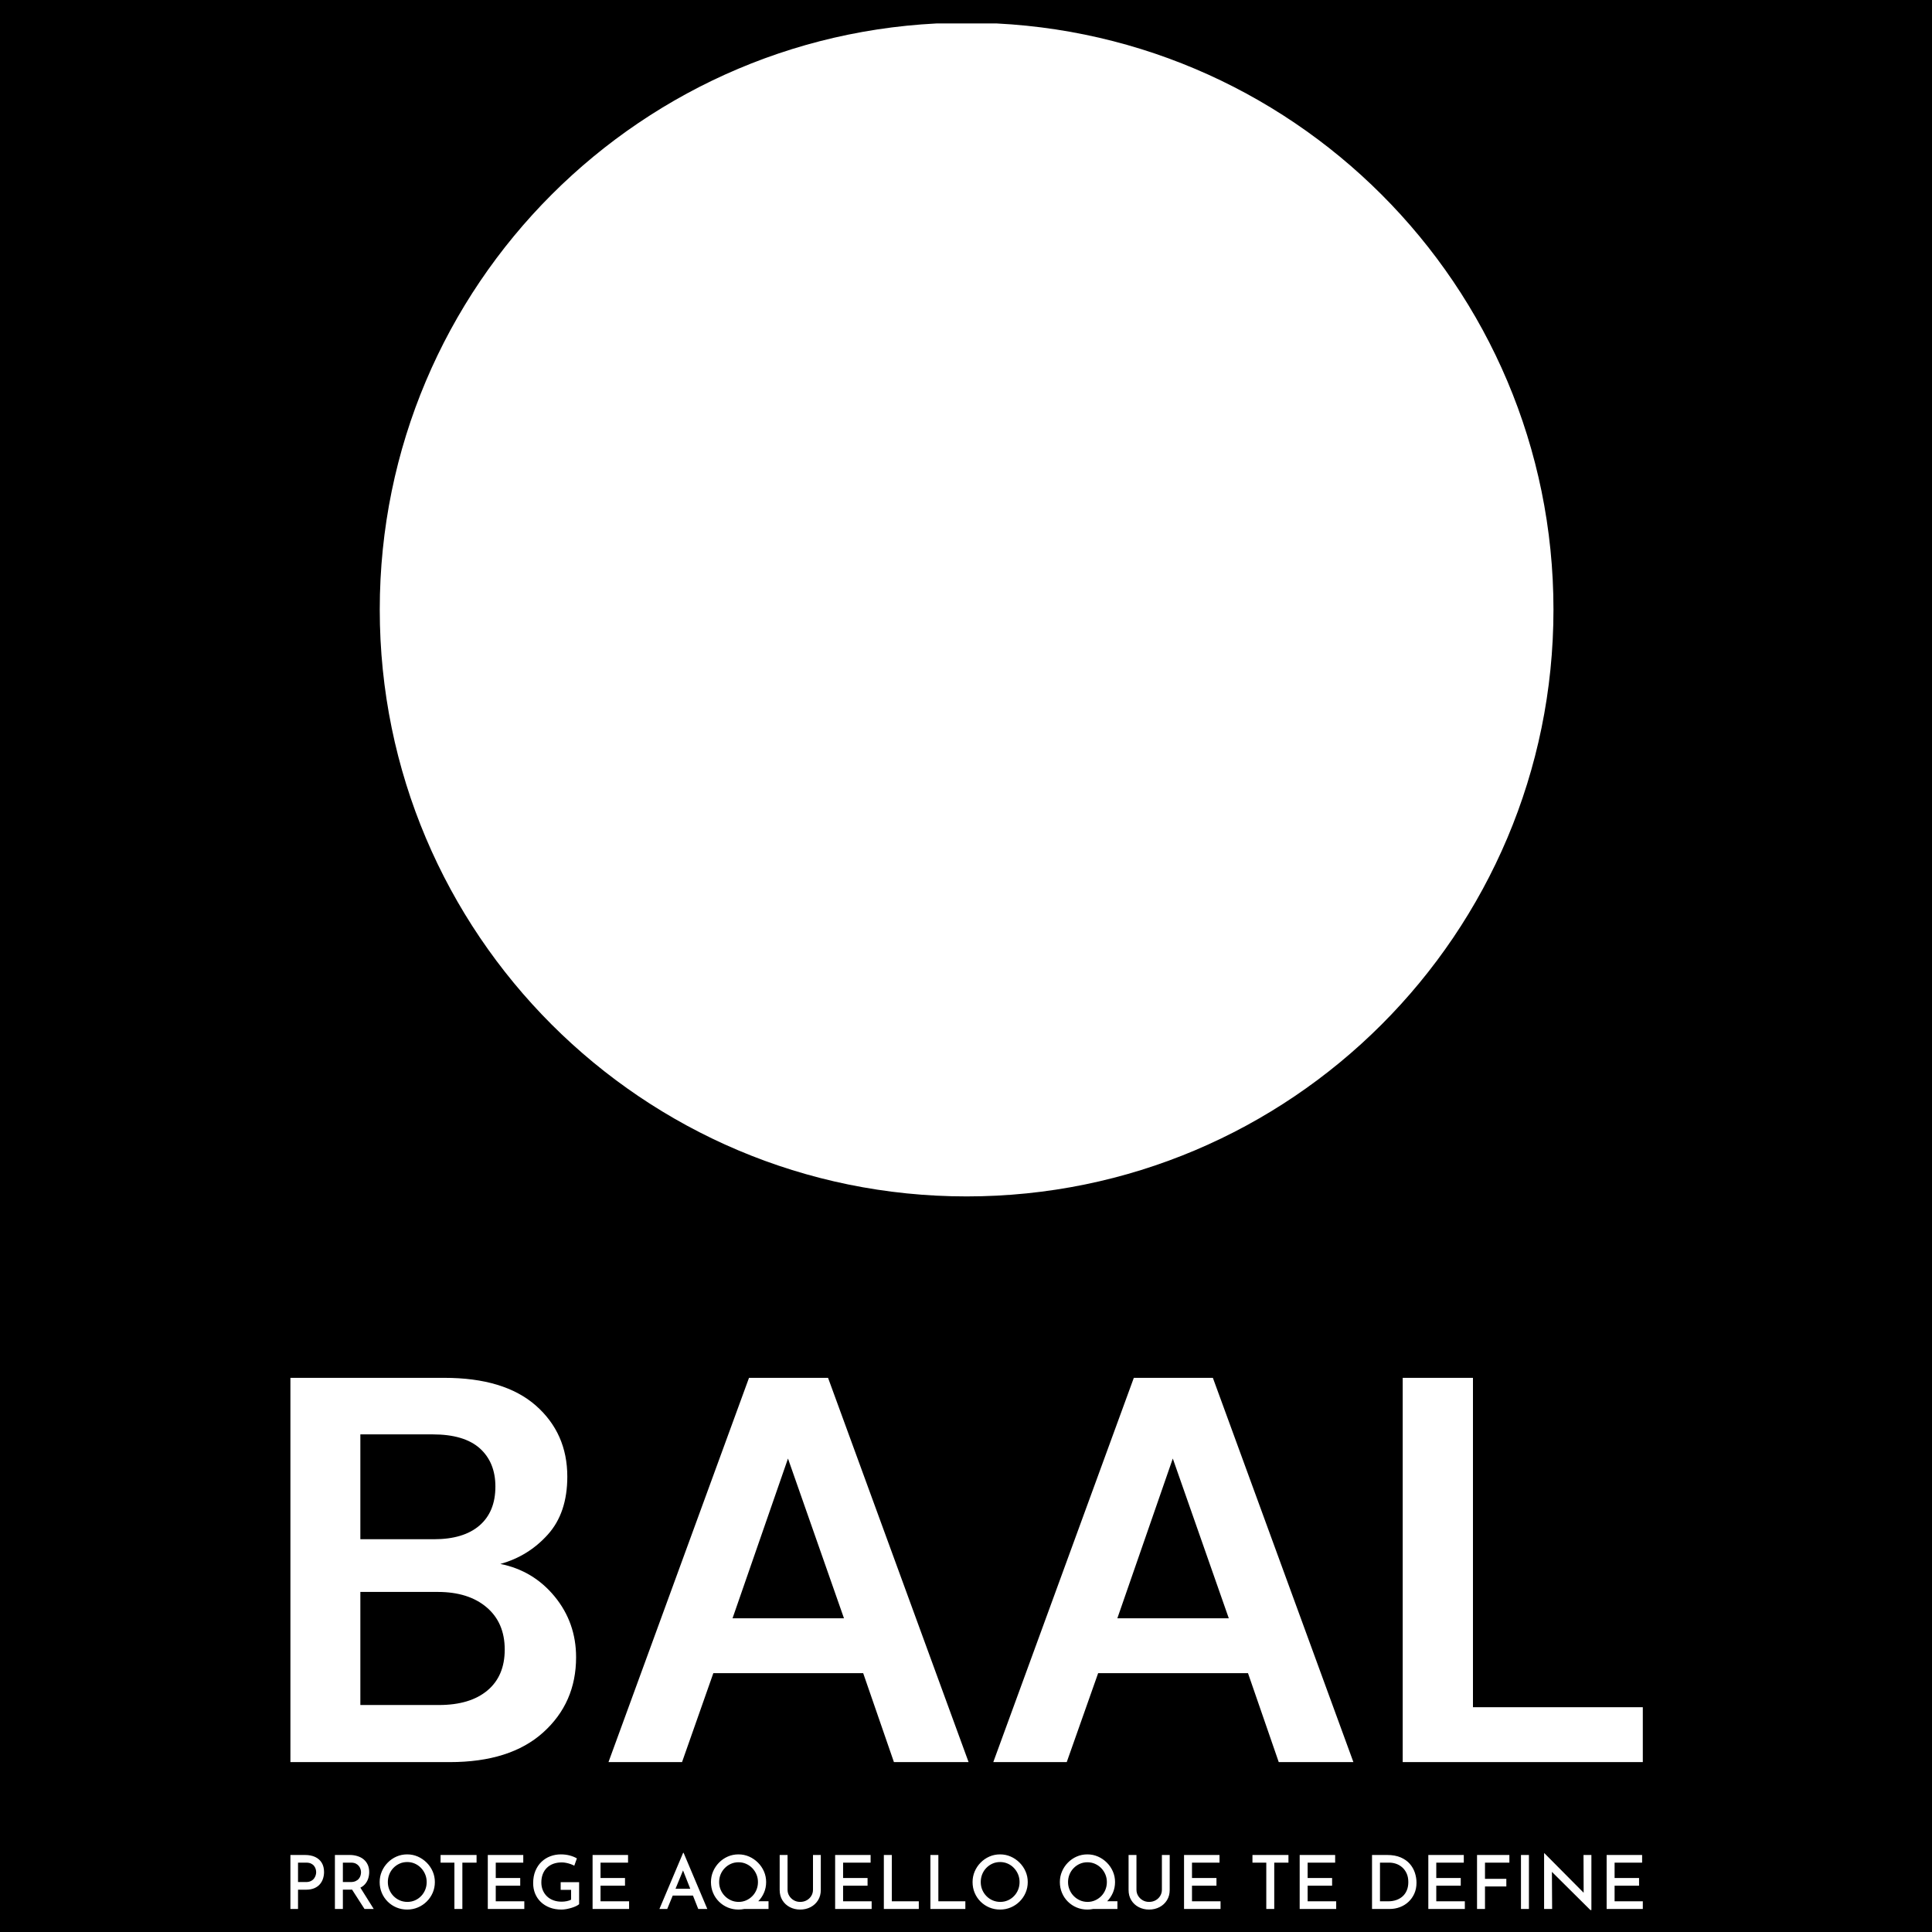 <svg xmlns="http://www.w3.org/2000/svg" version="1.1" xmlns:xlink="http://www.w3.org/1999/xlink" xmlns:svgjs="http://svgjs.dev/svgjs" width="1000" height="1000" viewBox="0 0 1000 1000"><rect width="1000" height="1000" fill="#000000"></rect><g transform="matrix(0.7,0,0,0.7,150.316,12.145)"><svg viewBox="0 0 177 247" data-background-color="#d2d6dc" preserveAspectRatio="xMidYMid meet" height="1395" width="1000" xmlns="http://www.w3.org/2000/svg" xmlns:xlink="http://www.w3.org/1999/xlink"><defs></defs><g id="tight-bounds" transform="matrix(1,0,0,1,-0.08,-0.1)"><svg viewBox="0 0 177.16 247.2" height="247.2" width="177.16"><g><svg viewBox="0 0 395.52 551.888" height="247.2" width="177.16"><g transform="matrix(1,0,0,1,0,396.1)"><svg viewBox="0 0 395.52 155.788" height="155.788" width="395.52"><g><svg viewBox="0 0 395.52 155.788" height="155.788" width="395.52"><g><svg viewBox="0 0 395.52 112.318" height="112.318" width="395.52"><g transform="matrix(1,0,0,1,0,0)"><svg width="395.52" viewBox="3.4 -35 123.24 35" height="112.318" data-palette-color="#636365"><path d="M17.95 0L3.4 0 3.4-35 17.45-35Q22.9-35 25.78-32.48 28.65-29.95 28.65-26L28.65-26Q28.65-22.7 26.88-20.73 25.1-18.75 22.55-18.05L22.55-18.05Q25.55-17.45 27.5-15.08 29.45-12.7 29.45-9.55L29.45-9.55Q29.45-5.4 26.45-2.7 23.45 0 17.95 0L17.95 0ZM9.8-29.85L9.8-20.3 16.5-20.3Q19.2-20.3 20.65-21.55 22.1-22.8 22.1-25.1L22.1-25.1Q22.1-27.3 20.68-28.58 19.25-29.85 16.4-29.85L16.4-29.85 9.8-29.85ZM9.8-15.5L9.8-5.2 16.95-5.2Q19.8-5.2 21.38-6.53 22.95-7.85 22.95-10.25L22.95-10.25Q22.95-12.7 21.3-14.1 19.65-15.5 16.85-15.5L16.85-15.5 9.8-15.5ZM39.1 0L32.4 0 45.2-35 52.4-35 65.2 0 58.4 0 55.6-8.1 41.95-8.1 39.1 0ZM48.75-27.65L43.7-13.1 53.85-13.1 48.75-27.65ZM74.14 0L67.45 0 80.25-35 87.45-35 100.25 0 93.45 0 90.65-8.1 77-8.1 74.14 0ZM83.8-27.65L78.75-13.1 88.9-13.1 83.8-27.65ZM126.64 0L104.74 0 104.74-35 111.14-35 111.14-5 126.64-5 126.64 0Z" opacity="1" transform="matrix(1,0,0,1,0,0)" fill="#ffffff" class="undefined-text-0" data-fill-palette-color="primary" id="text-0"></path></svg></g></svg></g><g transform="matrix(1,0,0,1,0,138.834)"><svg viewBox="0 0 395.52 16.955" height="16.955" width="395.52"><g transform="matrix(1,0,0,1,0,0)"><svg width="395.52" viewBox="5.1 -37.75 909.73 39" height="16.955" data-palette-color="#89939e"><path d="M5.1-36.3L15.1-36.3Q19.15-36.3 22.03-34.93 24.9-33.55 26.43-31 27.95-28.45 27.95-24.8L27.95-24.8Q27.95-22.65 27.3-20.55 26.65-18.45 25.23-16.73 23.8-15 21.45-13.98 19.1-12.95 15.75-12.95L15.75-12.95 10.45-12.95 10.45 0 5.1 0 5.1-36.3ZM10.45-18.1L15.75-18.1Q17.75-18.1 19.1-18.78 20.45-19.45 21.23-20.5 22-21.55 22.33-22.68 22.65-23.8 22.65-24.7L22.65-24.7Q22.65-25.7 22.33-26.83 22-27.95 21.25-28.93 20.5-29.9 19.2-30.53 17.9-31.15 15.95-31.15L15.95-31.15 10.45-31.15 10.45-18.1ZM35.25-36.3L45.2-36.3Q48.05-36.3 50.47-35.52 52.9-34.75 54.62-33.3 56.35-31.85 57.32-29.73 58.3-27.6 58.3-24.8L58.3-24.8Q58.3-22.65 57.65-20.55 57-18.45 55.55-16.75 54.1-15.05 51.75-14.03 49.4-13 45.9-13L45.9-13 40.6-13 40.6 0 35.25 0 35.25-36.3ZM40.6-18.1L45.8-18.1Q47.85-18.1 49.22-18.75 50.6-19.4 51.37-20.38 52.15-21.35 52.47-22.48 52.8-23.6 52.8-24.65L52.8-24.65Q52.8-25.65 52.47-26.75 52.15-27.85 51.37-28.85 50.6-29.85 49.3-30.5 48-31.15 46.1-31.15L46.1-31.15 40.6-31.15 40.6-18.1ZM45.6-14.85L51.95-15 61.35 0 55.15 0 45.6-14.85ZM65.34-18.1L65.34-18.1Q65.34-21.85 66.77-25.2 68.2-28.55 70.75-31.15 73.3-33.75 76.65-35.23 80-36.7 83.84-36.7L83.84-36.7Q87.65-36.7 91-35.23 94.34-33.75 96.95-31.15 99.55-28.55 101-25.2 102.45-21.85 102.45-18.1L102.45-18.1Q102.45-14.25 101-10.9 99.55-7.55 96.97-5 94.4-2.45 91.02-1.03 87.65 0.4 83.84 0.4L83.84 0.4Q80 0.4 76.65-1 73.3-2.4 70.75-4.93 68.2-7.45 66.77-10.83 65.34-14.2 65.34-18.1ZM70.84-18.1L70.84-18.1Q70.84-15.3 71.87-12.88 72.9-10.45 74.7-8.63 76.5-6.8 78.87-5.78 81.25-4.75 84-4.75L84-4.75Q86.7-4.75 89.05-5.78 91.4-6.8 93.17-8.63 94.95-10.45 95.95-12.88 96.95-15.3 96.95-18.1L96.95-18.1Q96.95-20.9 95.92-23.33 94.9-25.75 93.12-27.6 91.34-29.45 88.97-30.5 86.59-31.55 83.9-31.55L83.9-31.55Q81.09-31.55 78.75-30.5 76.4-29.45 74.59-27.6 72.8-25.75 71.82-23.3 70.84-20.85 70.84-18.1ZM106.29-31.15L106.29-36.3 130.49-36.3 130.49-31.15 120.94-31.15 120.94 0 115.59 0 115.59-31.15 106.29-31.15ZM138.04 0L138.04-36.3 161.89-36.3 161.89-31.15 143.39-31.15 143.39-20.8 159.84-20.8 159.84-15.65 143.39-15.65 143.39-5.15 162.59-5.15 162.59 0 138.04 0ZM199.44-18L199.44-3.2Q198.69-2.55 197.34-1.9 195.99-1.25 194.31-0.75 192.64-0.25 190.89 0.08 189.14 0.4 187.59 0.4L187.59 0.4Q183.19 0.4 179.69-0.95 176.19-2.3 173.69-4.7 171.19-7.1 169.86-10.33 168.54-13.55 168.54-17.35L168.54-17.35Q168.54-22 170.04-25.6 171.54-29.2 174.11-31.68 176.69-34.15 180.06-35.43 183.44-36.7 187.14-36.7L187.14-36.7Q190.39-36.7 193.16-35.95 195.94-35.2 197.94-34L197.94-34 196.19-29.1Q195.19-29.65 193.71-30.18 192.24-30.7 190.69-31 189.14-31.3 187.84-31.3L187.84-31.3Q184.64-31.3 182.11-30.38 179.59-29.45 177.79-27.7 175.99-25.95 175.01-23.45 174.04-20.95 174.04-17.8L174.04-17.8Q174.04-14.95 175.04-12.58 176.04-10.2 177.84-8.47 179.64-6.75 182.14-5.83 184.64-4.9 187.69-4.9L187.69-4.9Q189.44-4.9 191.14-5.25 192.84-5.6 194.04-6.25L194.04-6.25 194.04-12.85 187.04-12.85 187.04-18 199.44-18ZM208.49 0L208.49-36.3 232.34-36.3 232.34-31.15 213.84-31.15 213.84-20.8 230.29-20.8 230.29-15.65 213.84-15.65 213.84-5.15 233.04-5.15 233.04 0 208.49 0ZM258.68 0L253.43 0 269.38-37.75 269.68-37.75 285.63 0 279.53 0 267.93-29.4 271.78-31.95 258.68 0ZM261.53-9L263.13-13.6 276.03-13.6 277.88-9 261.53-9ZM307.53 0L314.58-5.2 326.78-5.2 326.78 0 307.53 0ZM288.08-18.1L288.08-18.1Q288.08-21.85 289.5-25.2 290.93-28.55 293.48-31.15 296.03-33.75 299.38-35.23 302.73-36.7 306.58-36.7L306.58-36.7Q310.38-36.7 313.73-35.23 317.08-33.75 319.68-31.15 322.28-28.55 323.73-25.2 325.18-21.85 325.18-18.1L325.18-18.1Q325.18-14.25 323.73-10.9 322.28-7.55 319.7-5 317.13-2.45 313.75-1.03 310.38 0.4 306.58 0.4L306.58 0.4Q302.73 0.4 299.38-1 296.03-2.4 293.48-4.93 290.93-7.45 289.5-10.83 288.08-14.2 288.08-18.1ZM293.58-18.05L293.58-18.05Q293.58-15.35 294.6-12.93 295.63-10.5 297.43-8.68 299.23-6.85 301.6-5.8 303.98-4.75 306.73-4.75L306.73-4.75Q309.43-4.75 311.78-5.8 314.13-6.85 315.9-8.65 317.68-10.45 318.68-12.88 319.68-15.3 319.68-18.1L319.68-18.1Q319.68-20.85 318.65-23.25 317.63-25.65 315.85-27.48 314.08-29.3 311.7-30.35 309.33-31.4 306.63-31.4L306.63-31.4Q303.83-31.4 301.48-30.35 299.13-29.3 297.33-27.45 295.53-25.6 294.55-23.2 293.58-20.8 293.58-18.05ZM339.58-36.3L339.58-12.95Q339.58-10.65 340.73-8.8 341.88-6.95 343.78-5.85 345.68-4.75 348.03-4.75L348.03-4.75Q350.53-4.75 352.48-5.85 354.43-6.95 355.55-8.8 356.68-10.65 356.68-12.95L356.68-12.95 356.68-36.3 361.93-36.3 361.93-12.8Q361.93-8.85 360.08-5.88 358.23-2.9 355.08-1.25 351.93 0.4 348.03 0.4L348.03 0.4 348.03 0.4Q344.23 0.4 341.08-1.25 337.93-2.9 336.1-5.88 334.28-8.85 334.28-12.8L334.28-12.8 334.28-36.3 339.58-36.3ZM371.57 0L371.57-36.3 395.42-36.3 395.42-31.15 376.92-31.15 376.92-20.8 393.37-20.8 393.37-15.65 376.92-15.65 376.92-5.15 396.12-5.15 396.12 0 371.57 0ZM404.32 0L404.32-36.3 409.67-36.3 409.67-5.15 427.82-5.15 427.82 0 404.32 0ZM435.62 0L435.62-36.3 440.97-36.3 440.97-5.15 459.12-5.15 459.12 0 435.62 0ZM463.97-18.1L463.97-18.1Q463.97-21.85 465.39-25.2 466.82-28.55 469.37-31.15 471.92-33.75 475.27-35.23 478.62-36.7 482.47-36.7L482.47-36.7Q486.27-36.7 489.62-35.23 492.97-33.75 495.57-31.15 498.17-28.55 499.62-25.2 501.07-21.85 501.07-18.1L501.07-18.1Q501.07-14.25 499.62-10.9 498.17-7.55 495.59-5 493.02-2.45 489.64-1.03 486.27 0.4 482.47 0.4L482.47 0.4Q478.62 0.4 475.27-1 471.92-2.4 469.37-4.93 466.82-7.45 465.39-10.83 463.97-14.2 463.97-18.1ZM469.47-18.1L469.47-18.1Q469.47-15.3 470.49-12.88 471.52-10.45 473.32-8.63 475.12-6.8 477.49-5.78 479.87-4.75 482.62-4.75L482.62-4.75Q485.32-4.75 487.67-5.78 490.02-6.8 491.79-8.63 493.57-10.45 494.57-12.88 495.57-15.3 495.57-18.1L495.57-18.1Q495.57-20.9 494.54-23.33 493.52-25.75 491.74-27.6 489.97-29.45 487.59-30.5 485.22-31.55 482.52-31.55L482.52-31.55Q479.72-31.55 477.37-30.5 475.02-29.45 473.22-27.6 471.42-25.75 470.44-23.3 469.47-20.85 469.47-18.1ZM542.11 0L549.16-5.2 561.36-5.2 561.36 0 542.11 0ZM522.66-18.1L522.66-18.1Q522.66-21.85 524.09-25.2 525.51-28.55 528.06-31.15 530.61-33.75 533.96-35.23 537.31-36.7 541.16-36.7L541.16-36.7Q544.96-36.7 548.31-35.23 551.66-33.75 554.26-31.15 556.86-28.55 558.31-25.2 559.76-21.85 559.76-18.1L559.76-18.1Q559.76-14.25 558.31-10.9 556.86-7.55 554.29-5 551.71-2.45 548.34-1.03 544.96 0.4 541.16 0.4L541.16 0.4Q537.31 0.4 533.96-1 530.61-2.4 528.06-4.93 525.51-7.45 524.09-10.83 522.66-14.2 522.66-18.1ZM528.16-18.05L528.16-18.05Q528.16-15.35 529.19-12.93 530.21-10.5 532.01-8.68 533.81-6.85 536.19-5.8 538.56-4.75 541.31-4.75L541.31-4.75Q544.01-4.75 546.36-5.8 548.71-6.85 550.49-8.65 552.26-10.45 553.26-12.88 554.26-15.3 554.26-18.1L554.26-18.1Q554.26-20.85 553.24-23.25 552.21-25.65 550.44-27.48 548.66-29.3 546.29-30.35 543.91-31.4 541.21-31.4L541.21-31.4Q538.41-31.4 536.06-30.35 533.71-29.3 531.91-27.45 530.11-25.6 529.14-23.2 528.16-20.8 528.16-18.05ZM574.16-36.3L574.16-12.95Q574.16-10.65 575.31-8.8 576.46-6.95 578.36-5.85 580.26-4.75 582.61-4.75L582.61-4.75Q585.11-4.75 587.06-5.85 589.01-6.95 590.13-8.8 591.26-10.65 591.26-12.95L591.26-12.95 591.26-36.3 596.51-36.3 596.51-12.8Q596.51-8.85 594.66-5.88 592.81-2.9 589.66-1.25 586.51 0.4 582.61 0.4L582.61 0.4 582.61 0.4Q578.81 0.4 575.66-1.25 572.51-2.9 570.68-5.88 568.86-8.85 568.86-12.8L568.86-12.8 568.86-36.3 574.16-36.3ZM606.15 0L606.15-36.3 630-36.3 630-31.15 611.5-31.15 611.5-20.8 627.95-20.8 627.95-15.65 611.5-15.65 611.5-5.15 630.7-5.15 630.7 0 606.15 0ZM652.15-31.15L652.15-36.3 676.35-36.3 676.35-31.15 666.8-31.15 666.8 0 661.45 0 661.45-31.15 652.15-31.15ZM683.9 0L683.9-36.3 707.75-36.3 707.75-31.15 689.25-31.15 689.25-20.8 705.7-20.8 705.7-15.65 689.25-15.65 689.25-5.15 708.45-5.15 708.45 0 683.9 0ZM744.39 0L732.54 0 732.54-36.3 742.64-36.3Q748.04-36.3 751.84-34.65 755.64-33 757.97-30.3 760.29-27.6 761.37-24.3 762.44-21 762.44-17.65L762.44-17.65Q762.44-13.6 760.99-10.35 759.54-7.1 757.04-4.78 754.54-2.45 751.29-1.23 748.04 0 744.39 0L744.39 0ZM737.89-31.15L737.89-5.15 743.39-5.15Q746.34-5.15 748.82-6 751.29-6.85 753.12-8.5 754.94-10.15 755.94-12.55 756.94-14.95 756.94-18.05L756.94-18.05Q756.94-21.4 755.82-23.88 754.69-26.35 752.84-27.98 750.99-29.6 748.72-30.38 746.44-31.15 744.09-31.15L744.09-31.15 737.89-31.15ZM770.39 0L770.39-36.3 794.24-36.3 794.24-31.15 775.74-31.15 775.74-20.8 792.19-20.8 792.19-15.65 775.74-15.65 775.74-5.15 794.94-5.15 794.94 0 770.39 0ZM803.14 0L803.14-36.3 824.89-36.3 824.89-31.15 808.49-31.15 808.49-20.25 822.84-20.25 822.84-15.15 808.49-15.15 808.49 0 803.14 0ZM832.68 0L832.68-36.3 838.03-36.3 838.03 0 832.68 0ZM880.03 1.25L879.88 1.25 851.93-26.5 853.48-26 853.63 0 848.23 0 848.23-37.45 848.48-37.45 876.08-9.65 874.83-10 874.73-36.3 880.03-36.3 880.03 1.25ZM890.28 0L890.28-36.3 914.13-36.3 914.13-31.15 895.63-31.15 895.63-20.8 912.08-20.8 912.08-15.65 895.63-15.65 895.63-5.15 914.83-5.15 914.83 0 890.28 0Z" opacity="1" transform="matrix(1,0,0,1,0,0)" fill="#ffffff" class="undefined-text-1" data-fill-palette-color="secondary" id="text-1"></path></svg></g></svg></g></svg></g></svg></g><g transform="matrix(1,0,0,1,26.226,0)"><svg viewBox="0 0 343.069 343.069" height="343.069" width="343.069"><g><svg></svg></g><g id="icon-0"><svg viewBox="0 0 343.069 343.069" height="343.069" width="343.069"><g><path d="M0 171.534c0-94.736 76.799-171.534 171.534-171.534 94.736 0 171.534 76.799 171.535 171.534 0 94.736-76.799 171.534-171.535 171.535-94.736 0-171.534-76.799-171.534-171.535zM171.534 332.94c89.142 0 161.405-72.264 161.406-161.406 0-89.142-72.264-161.405-161.406-161.405-89.142 0-161.405 72.264-161.405 161.405 0 89.142 72.264 161.405 161.405 161.406z" data-fill-palette-color="accent" fill="#ffffff" stroke="transparent"></path><ellipse rx="169.819" ry="169.819" cx="171.534" cy="171.534" fill="#ffffff" stroke="transparent" stroke-width="0" fill-opacity="1" data-fill-palette-color="accent"></ellipse></g><g transform="matrix(1,0,0,1,83.918,70.366)"><svg viewBox="0 0 175.232 202.336" height="202.336" width="175.232"><g><svg xmlns="http://www.w3.org/2000/svg" xmlns:xlink="http://www.w3.org/1999/xlink" version="1.1" x="0" y="0" viewBox="9.547 3.29 80.906 93.42" enable-background="new 0 0 100 100" xml:space="preserve" height="202.336" width="175.232" class="icon-x-0" data-fill-palette-color="quaternary" id="x-0"><g fill="#ffffff" data-fill-palette-color="quaternary"><path d="M31.112 39.094v21.812L49.999 71.81l18.89-10.903V39.094l-18.89-10.905L31.112 39.094zM60.925 56.308l-10.926 6.307-10.924-6.307V43.692l10.924-6.308 10.926 6.308V56.308z" fill="#ffffff" data-fill-palette-color="quaternary"></path><path d="M49.999 3.29L9.547 26.646v46.709L49.999 96.71l40.454-23.355V26.646L49.999 3.29zM82.19 68.584L49.999 87.169 17.811 68.584v-37.17l32.188-18.585L82.19 31.414V68.584z" fill="#ffffff" data-fill-palette-color="quaternary"></path><path d="M20.368 32.89v34.218l29.631 17.108 29.634-17.108V32.89L49.999 15.782 20.368 32.89zM71.446 62.383l-21.447 12.38-21.444-12.38V37.618l21.444-12.382 21.447 12.382V62.383z" fill="#ffffff" data-fill-palette-color="quaternary"></path></g></svg></g></svg></g></svg></g></svg></g><g></g></svg></g></svg><rect width="177.16" height="247.2" fill="none" stroke="none" visibility="hidden"></rect></g></svg></g></svg>